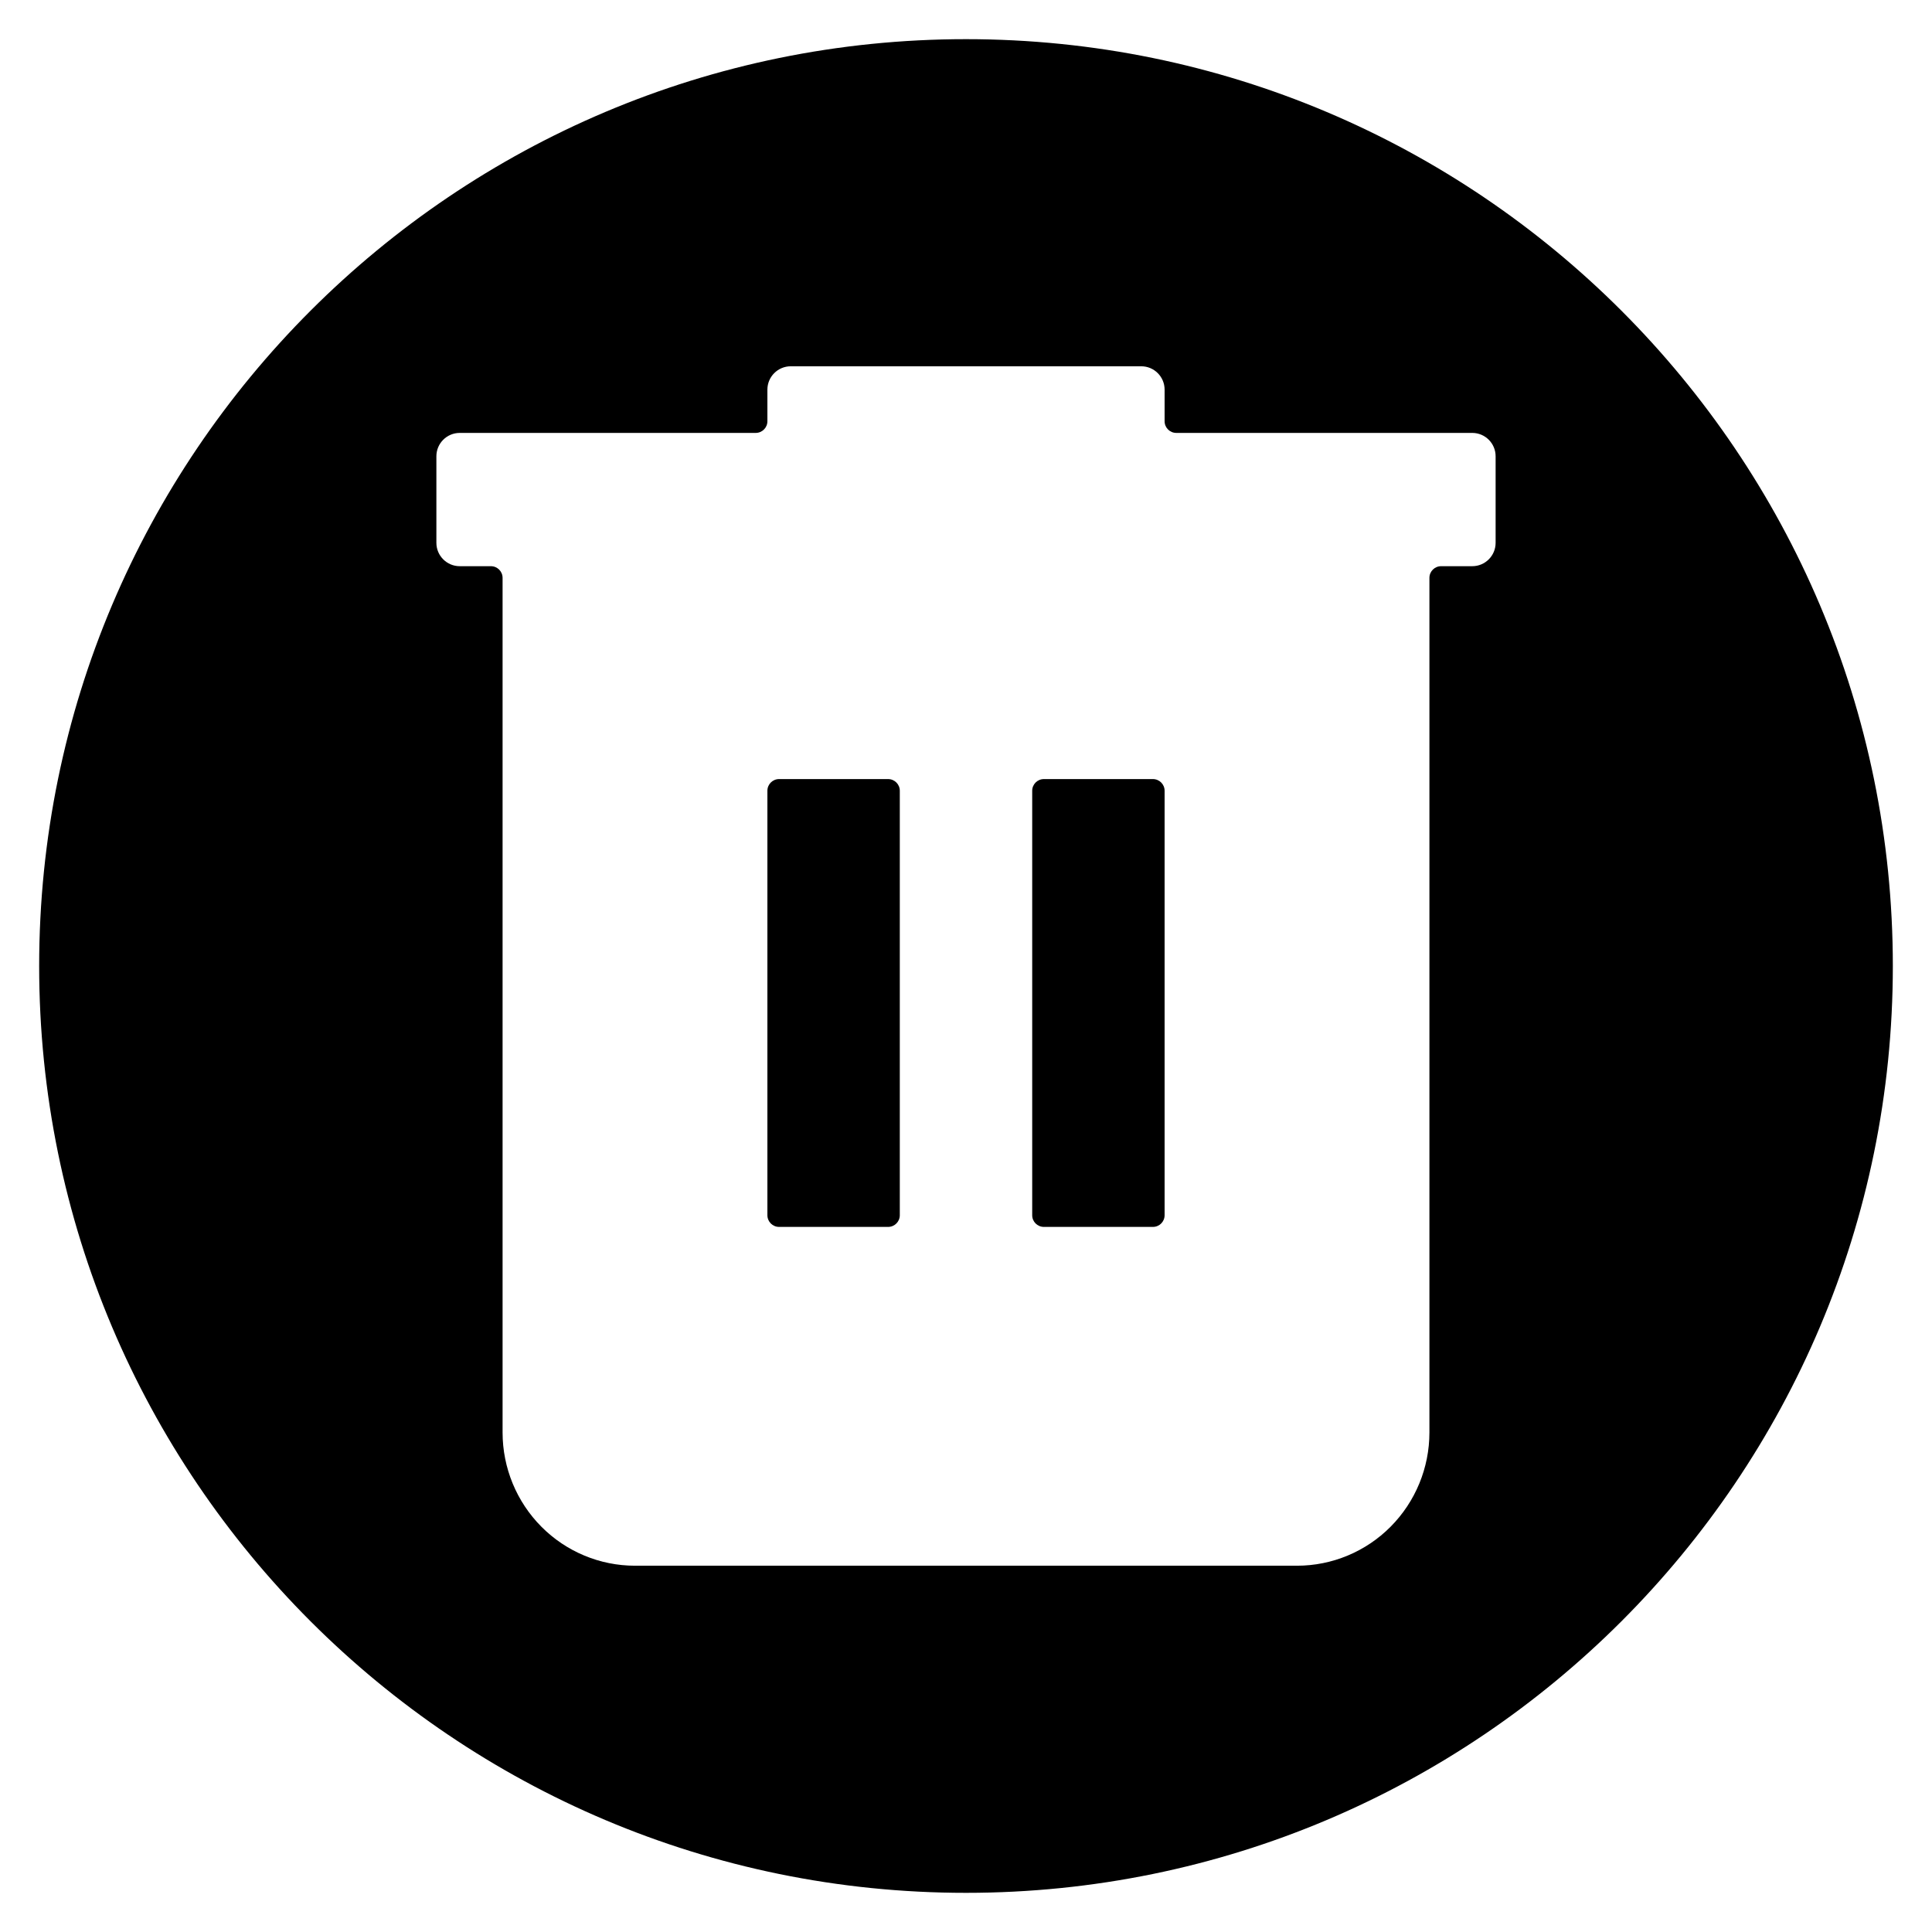 <svg width="148" height="148" viewBox="0 0 148 148" fill="none" xmlns="http://www.w3.org/2000/svg">
<path d="M59.681 59.681C59.186 59.681 58.786 60.081 58.786 60.576V93.092C58.786 93.587 59.186 93.987 59.681 93.987H68.034C68.528 93.987 68.929 93.587 68.929 93.092V60.576C68.929 60.081 68.528 59.681 68.034 59.681H59.681Z" fill="black"/>
<path d="M79.966 59.681C79.472 59.681 79.071 60.081 79.071 60.576V93.092C79.071 93.587 79.472 93.987 79.966 93.987H88.319C88.814 93.987 89.214 93.587 89.214 93.092V60.576C89.214 60.081 88.814 59.681 88.319 59.681H79.966Z" fill="black"/>
<path fill-rule="evenodd" clip-rule="evenodd" d="M74 3C113.212 3 145 34.788 145 74C145 113.212 113.212 145 74 145C34.788 145 3 113.212 3 74C3 34.788 34.788 3 74 3ZM58.786 29.849C58.786 28.86 59.587 28.059 60.576 28.059H87.424C88.413 28.059 89.214 28.86 89.214 29.849V32.268C89.214 32.763 89.615 33.163 90.109 33.163H112.782C113.77 33.163 114.571 33.965 114.571 34.953V41.583C114.571 42.571 113.77 43.373 112.782 43.373H110.395C109.901 43.373 109.5 43.773 109.5 44.267V109.732C109.5 112.44 108.431 115.036 106.529 116.951C104.627 118.866 102.047 119.941 99.357 119.941H48.643C45.953 119.941 43.373 118.866 41.471 116.951C39.569 115.036 38.5 112.44 38.5 109.732V44.267C38.5 43.773 38.099 43.373 37.605 43.373H35.218C34.23 43.373 33.429 42.571 33.429 41.583V34.953C33.429 33.965 34.23 33.163 35.218 33.163H57.891C58.385 33.163 58.786 32.763 58.786 32.268V29.849Z" fill="black"/>
</svg>
